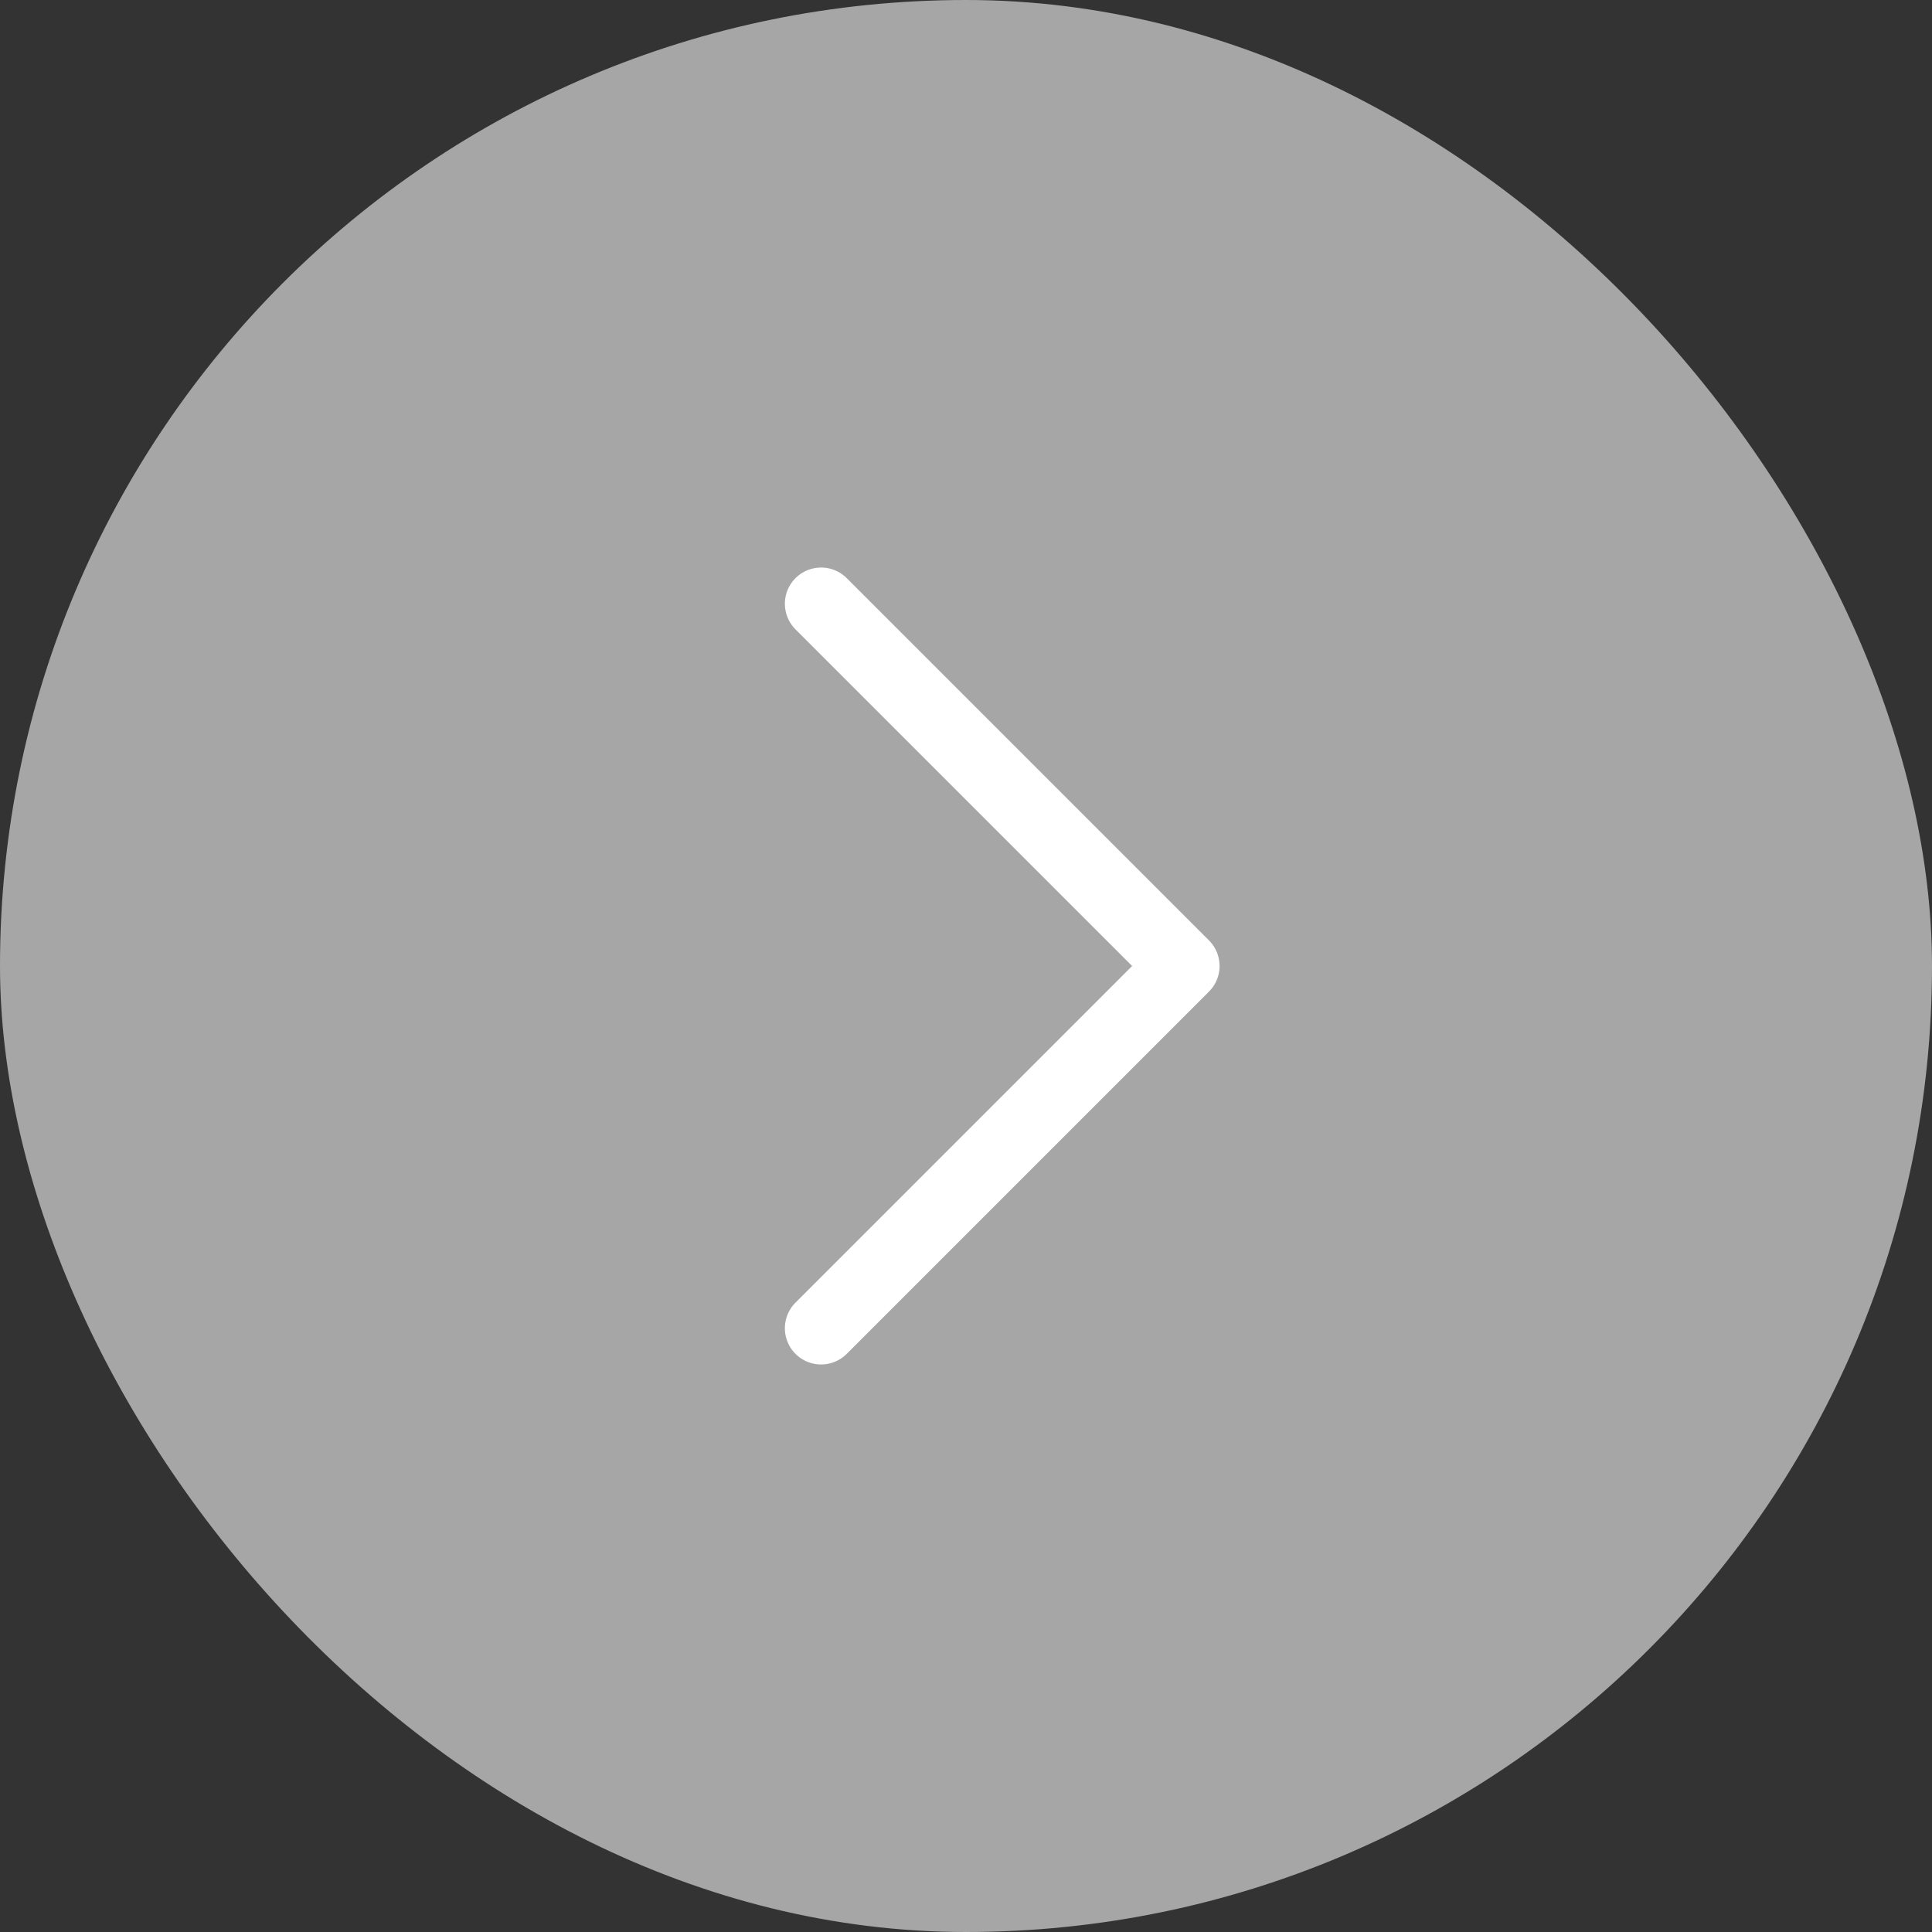 <svg width="40" height="40" viewBox="0 0 40 40" fill="none" xmlns="http://www.w3.org/2000/svg">
<rect x="0" y="0" width="40" height="40" fill="#333333" stroke="none"/>
<rect width="40" height="40" rx="20" fill="#A6A6A6"/>
<path d="M17 12.5L24.5 20L17 27.5" stroke="white" stroke-width="1.5" stroke-linecap="round" stroke-linejoin="round"/>
</svg>
